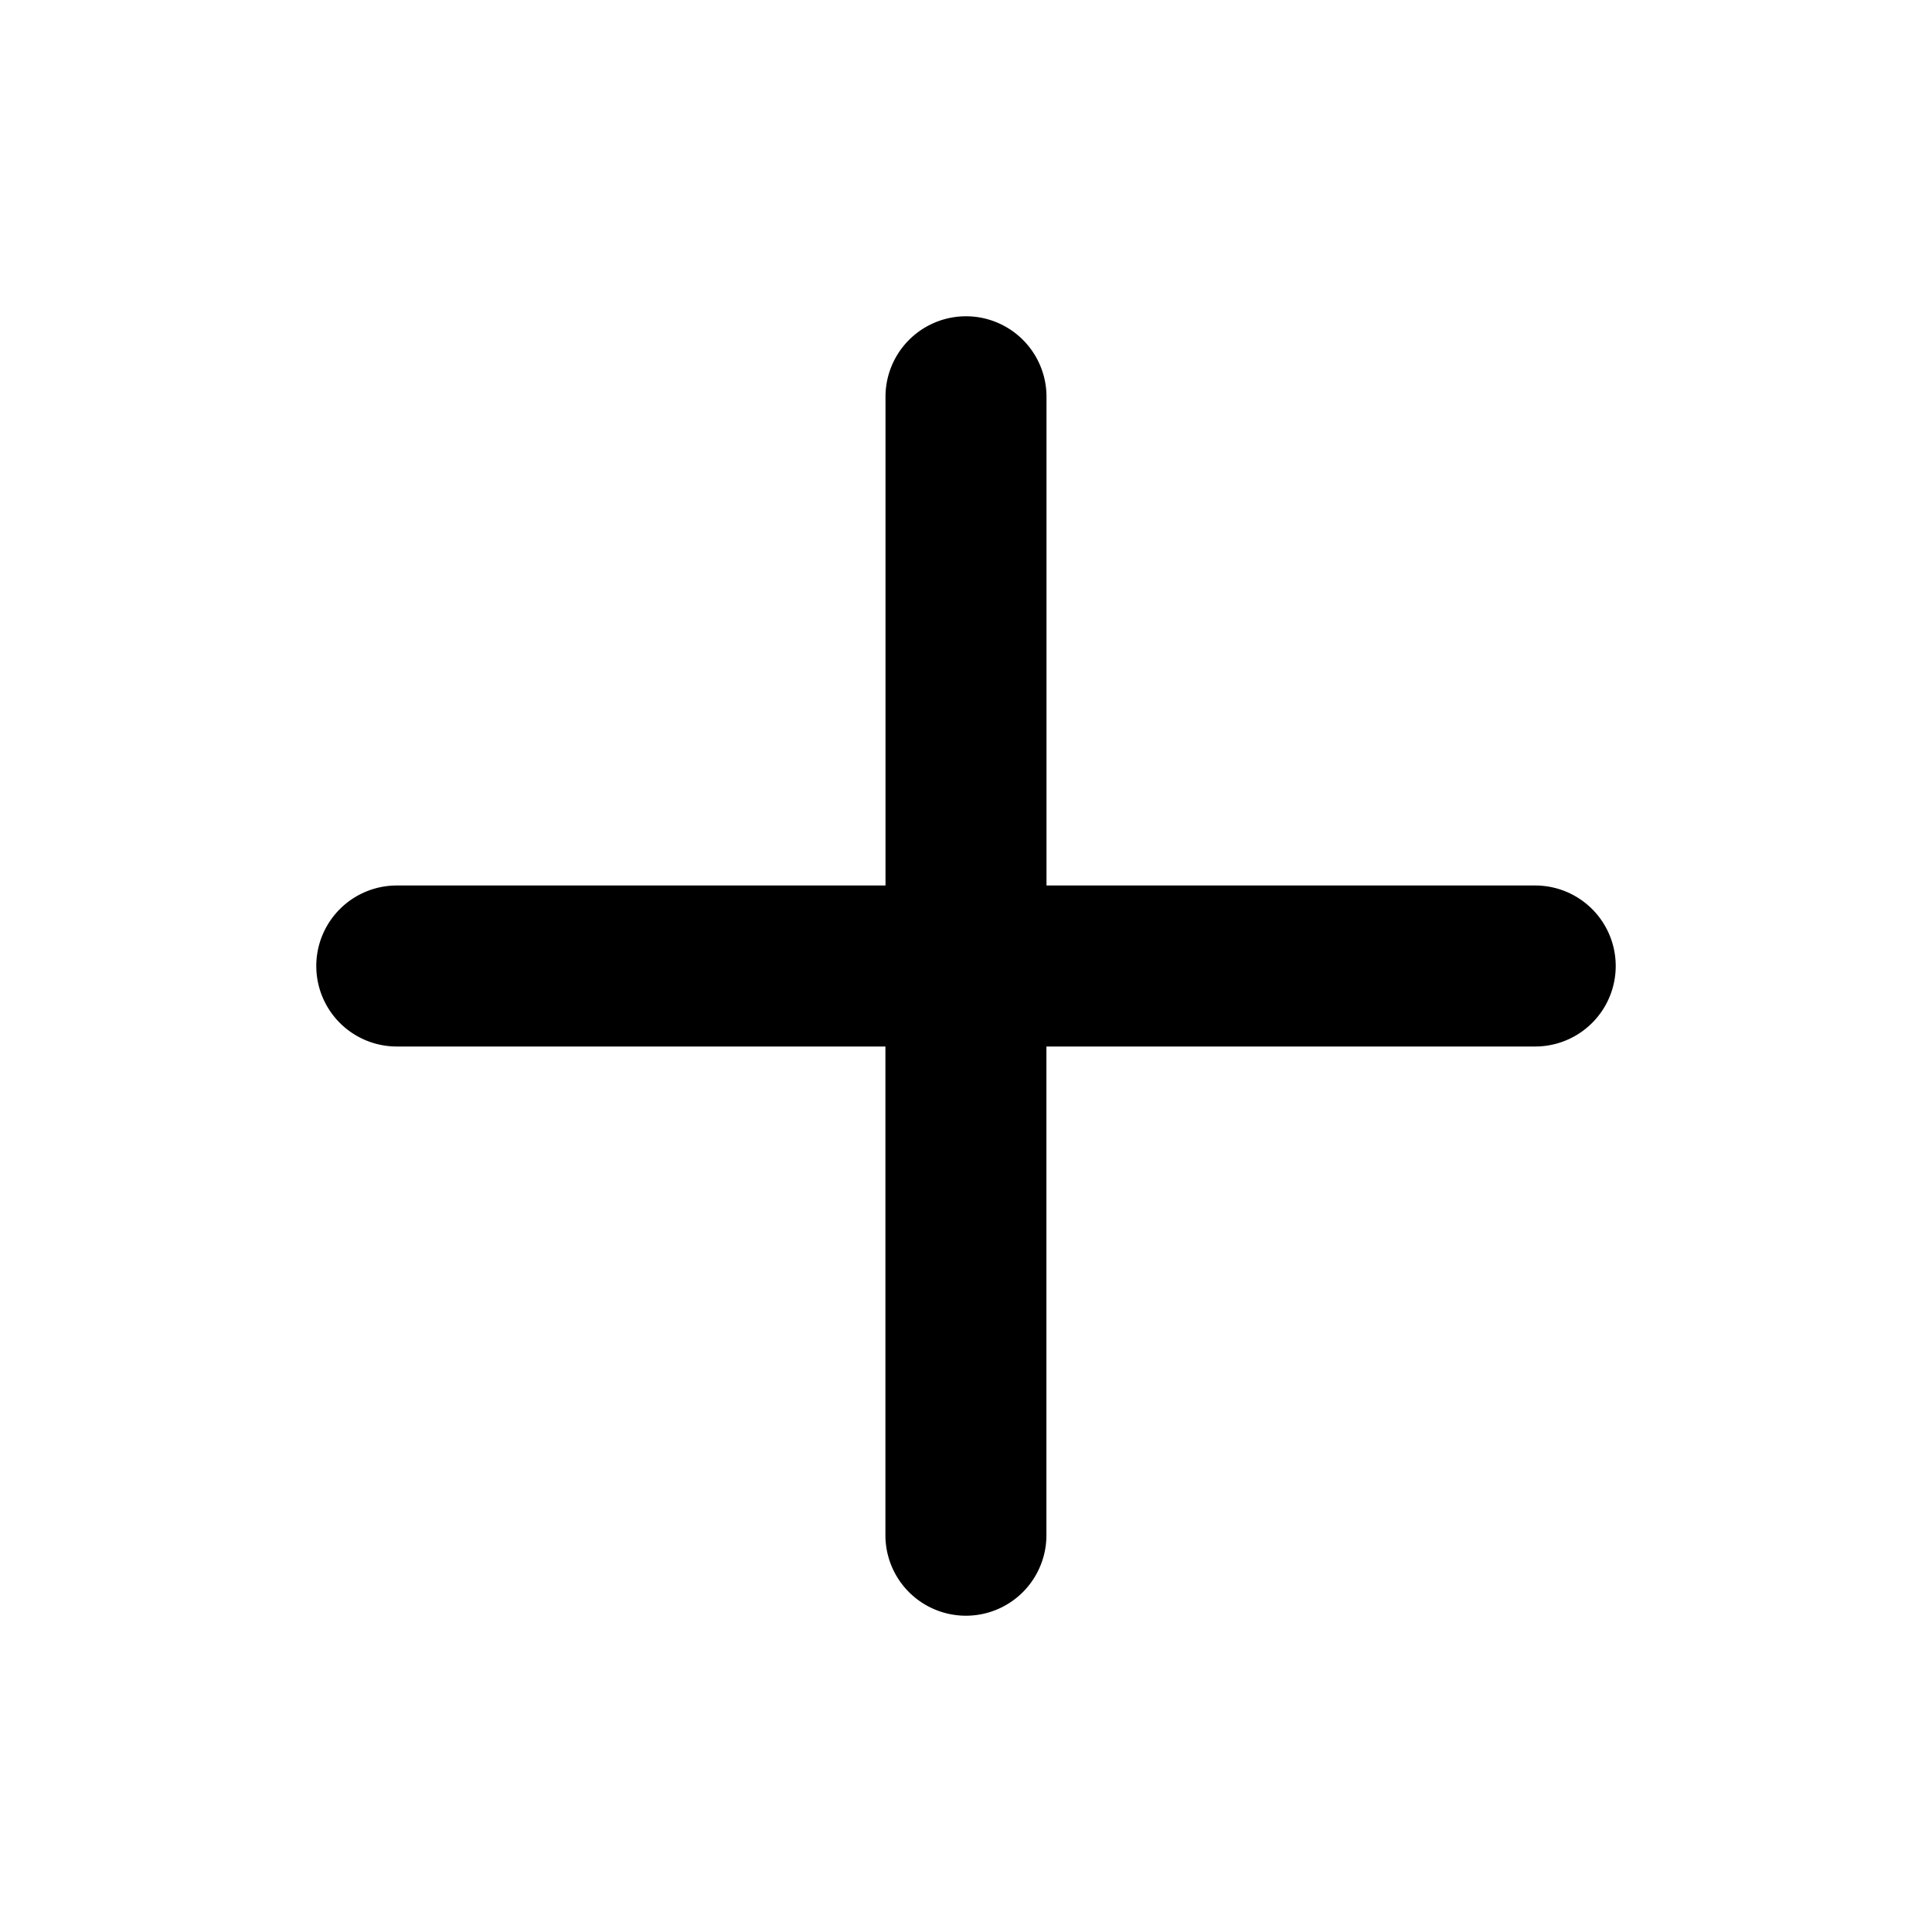 <!-- FILE GENERATED BY packages/components/design-tokens/build-scripts/generate-icons.js DO NOT CHANGE -->

<svg
    xmlns="http://www.w3.org/2000/svg"
    fill="none"
    data-token-name="IconPlus_24"
    viewBox="0 0 24 24"
    aria-hidden="true"
>
    <path
        fill="currentColor"
        fill-rule="evenodd"
        d="M19.071 13a1 1 0 1 0 0-2H13V4.929a1 1 0 1 0-2 0V11H4.929a1 1 0 1 0 0 2h6.07v6.071a1 1 0 1 0 2 0V13h6.072Z"
        clip-rule="evenodd"
    />
</svg>
